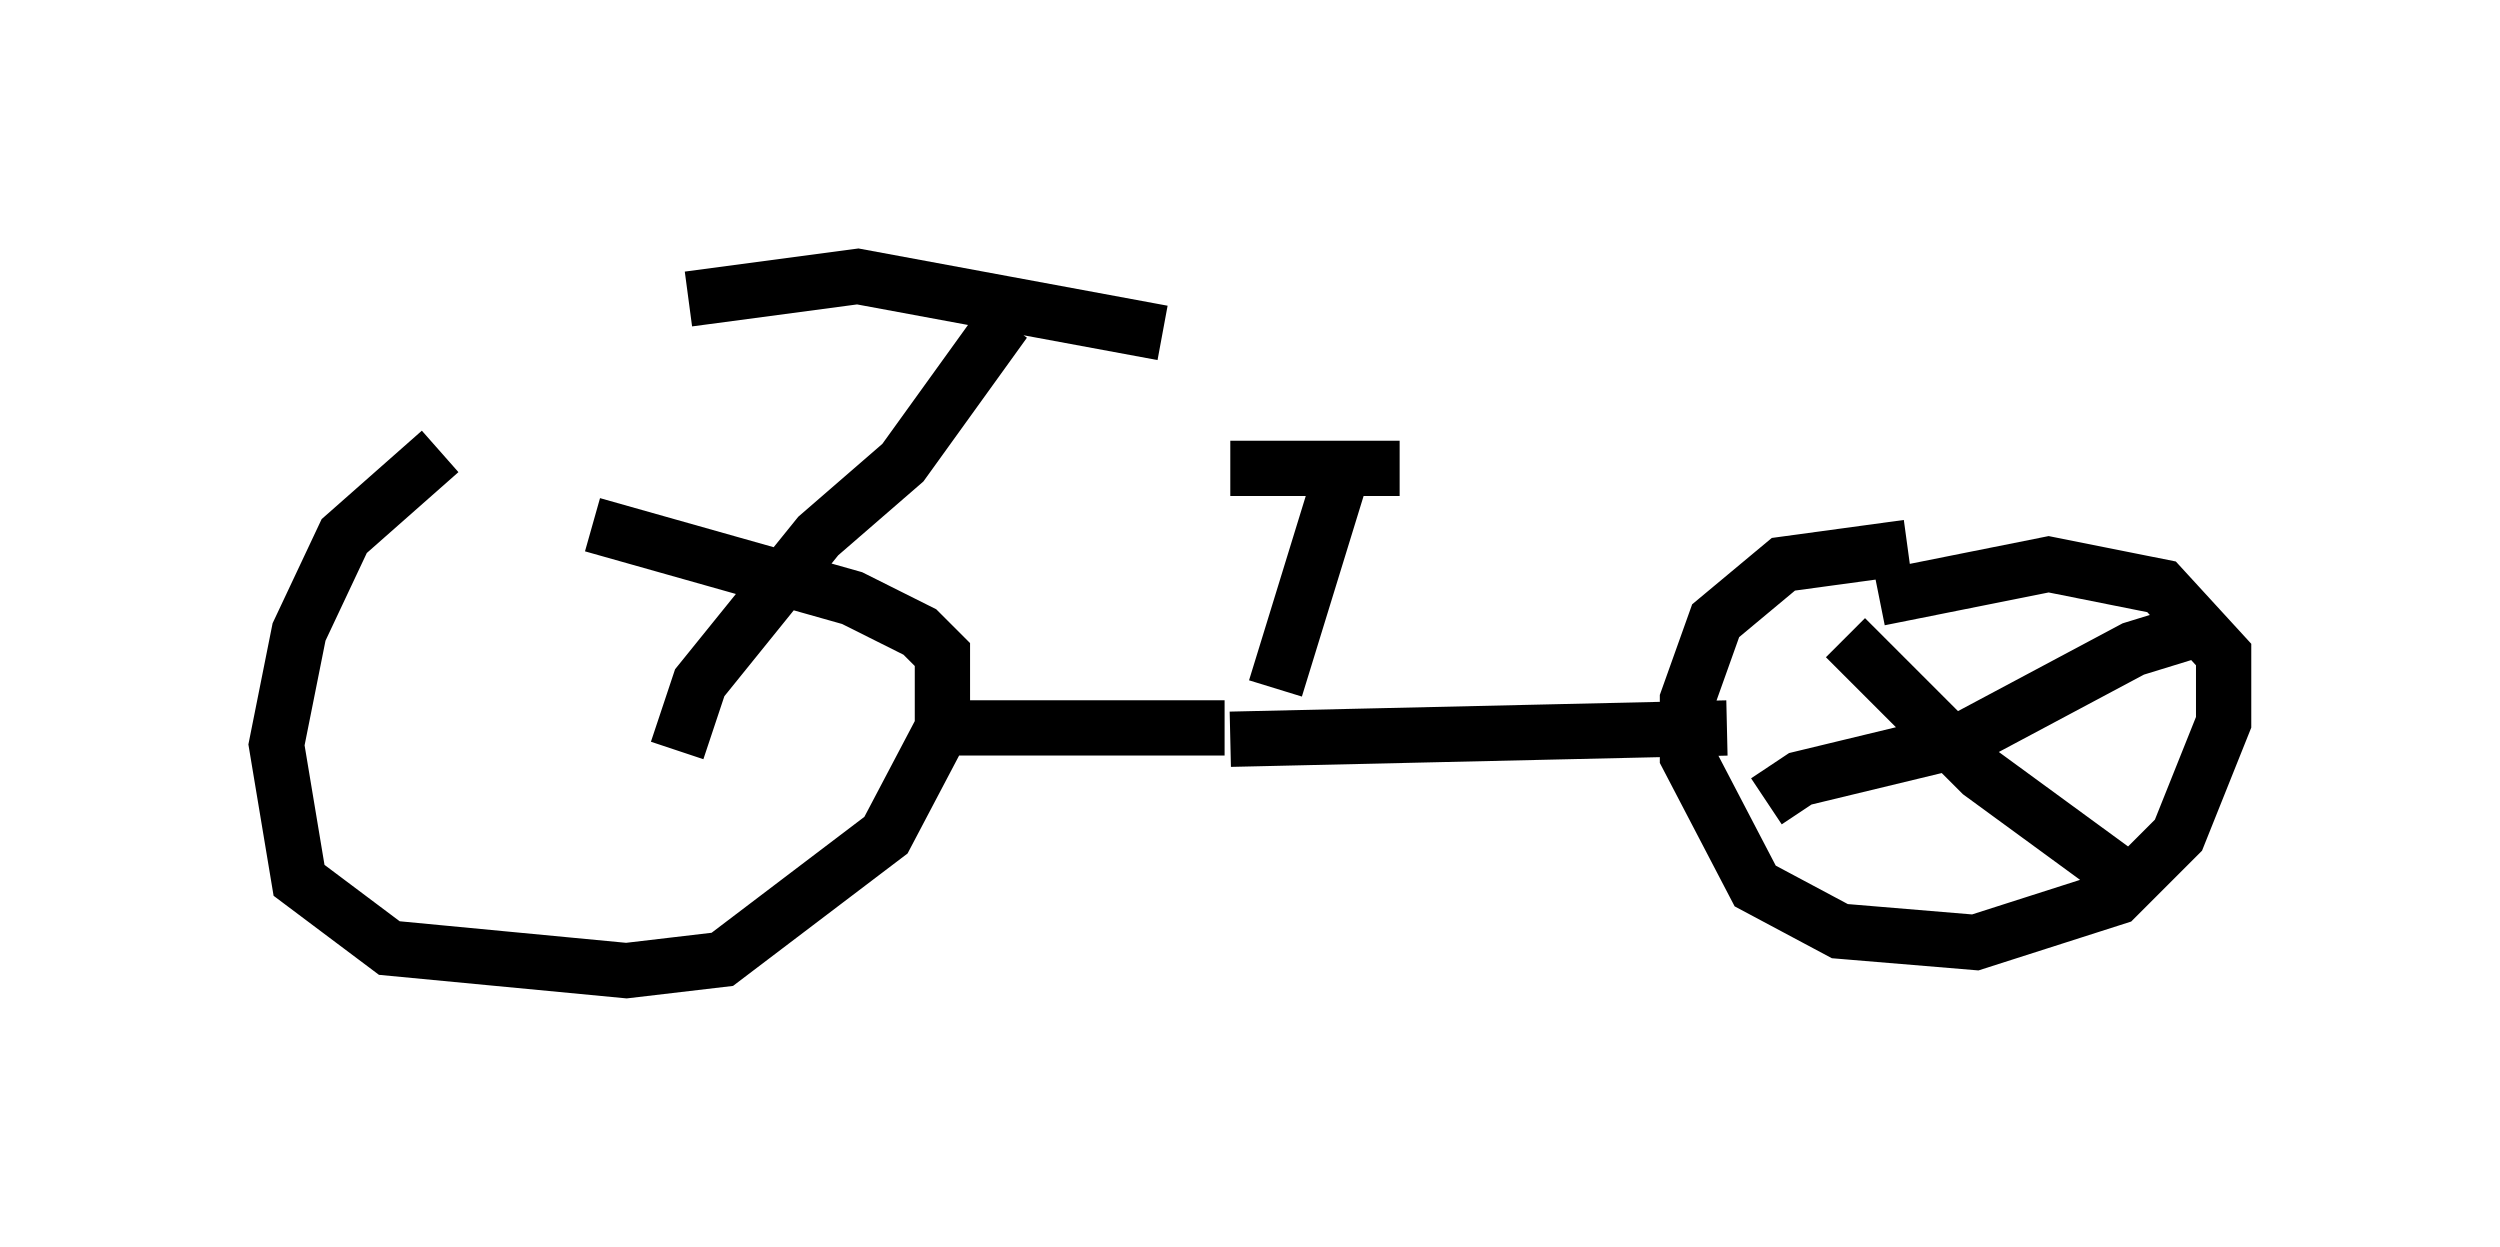<?xml version="1.0" encoding="utf-8" ?>
<svg baseProfile="full" height="22.556" version="1.1" width="45.219" xmlns="http://www.w3.org/2000/svg" xmlns:ev="http://www.w3.org/2001/xml-events" xmlns:xlink="http://www.w3.org/1999/xlink"><defs /><rect fill="white" height="22.556" width="45.219" x="0" y="0" /><path d="M9.594, 8.063 m-1.633, 0.102 l-1.735, 1.531 -0.817, 1.735 l-0.408, 2.042 0.408, 2.45 l1.633, 1.225 4.288, 0.408 l1.735, -0.204 2.96, -2.246 l1.021, -1.94 0.0, -1.327 l-0.408, -0.408 -1.225, -0.613 l-4.696, -1.327 m6.431, 3.675 l5.002, 0.0 m-9.902, 0.408 l0.408, -1.225 2.144, -2.654 l1.531, -1.327 1.838, -2.552 m-5.717, -0.408 l3.063, -0.408 5.513, 1.021 m3.267, 2.45 l-1.225, 3.981 m1.429, -3.981 l-2.246, 0.0 3.063, 0.0 m-3.063, 4.9 l8.983, -0.204 m3.267, -3.267 l-2.246, 0.306 -1.225, 1.021 l-0.51, 1.429 0.0, 1.021 l1.225, 2.348 1.531, 0.817 l2.45, 0.204 2.552, -0.817 l1.123, -1.123 0.817, -2.042 l0.0, -1.225 -1.123, -1.225 l-2.042, -0.408 -3.063, 0.613 m-2.042, 3.675 l0.613, -0.408 2.96, -0.715 l3.063, -1.633 1.327, -0.408 m-6.533, 0.204 l2.45, 2.45 2.654, 1.94 " fill="none" stroke="black" stroke-width="1" /></svg>